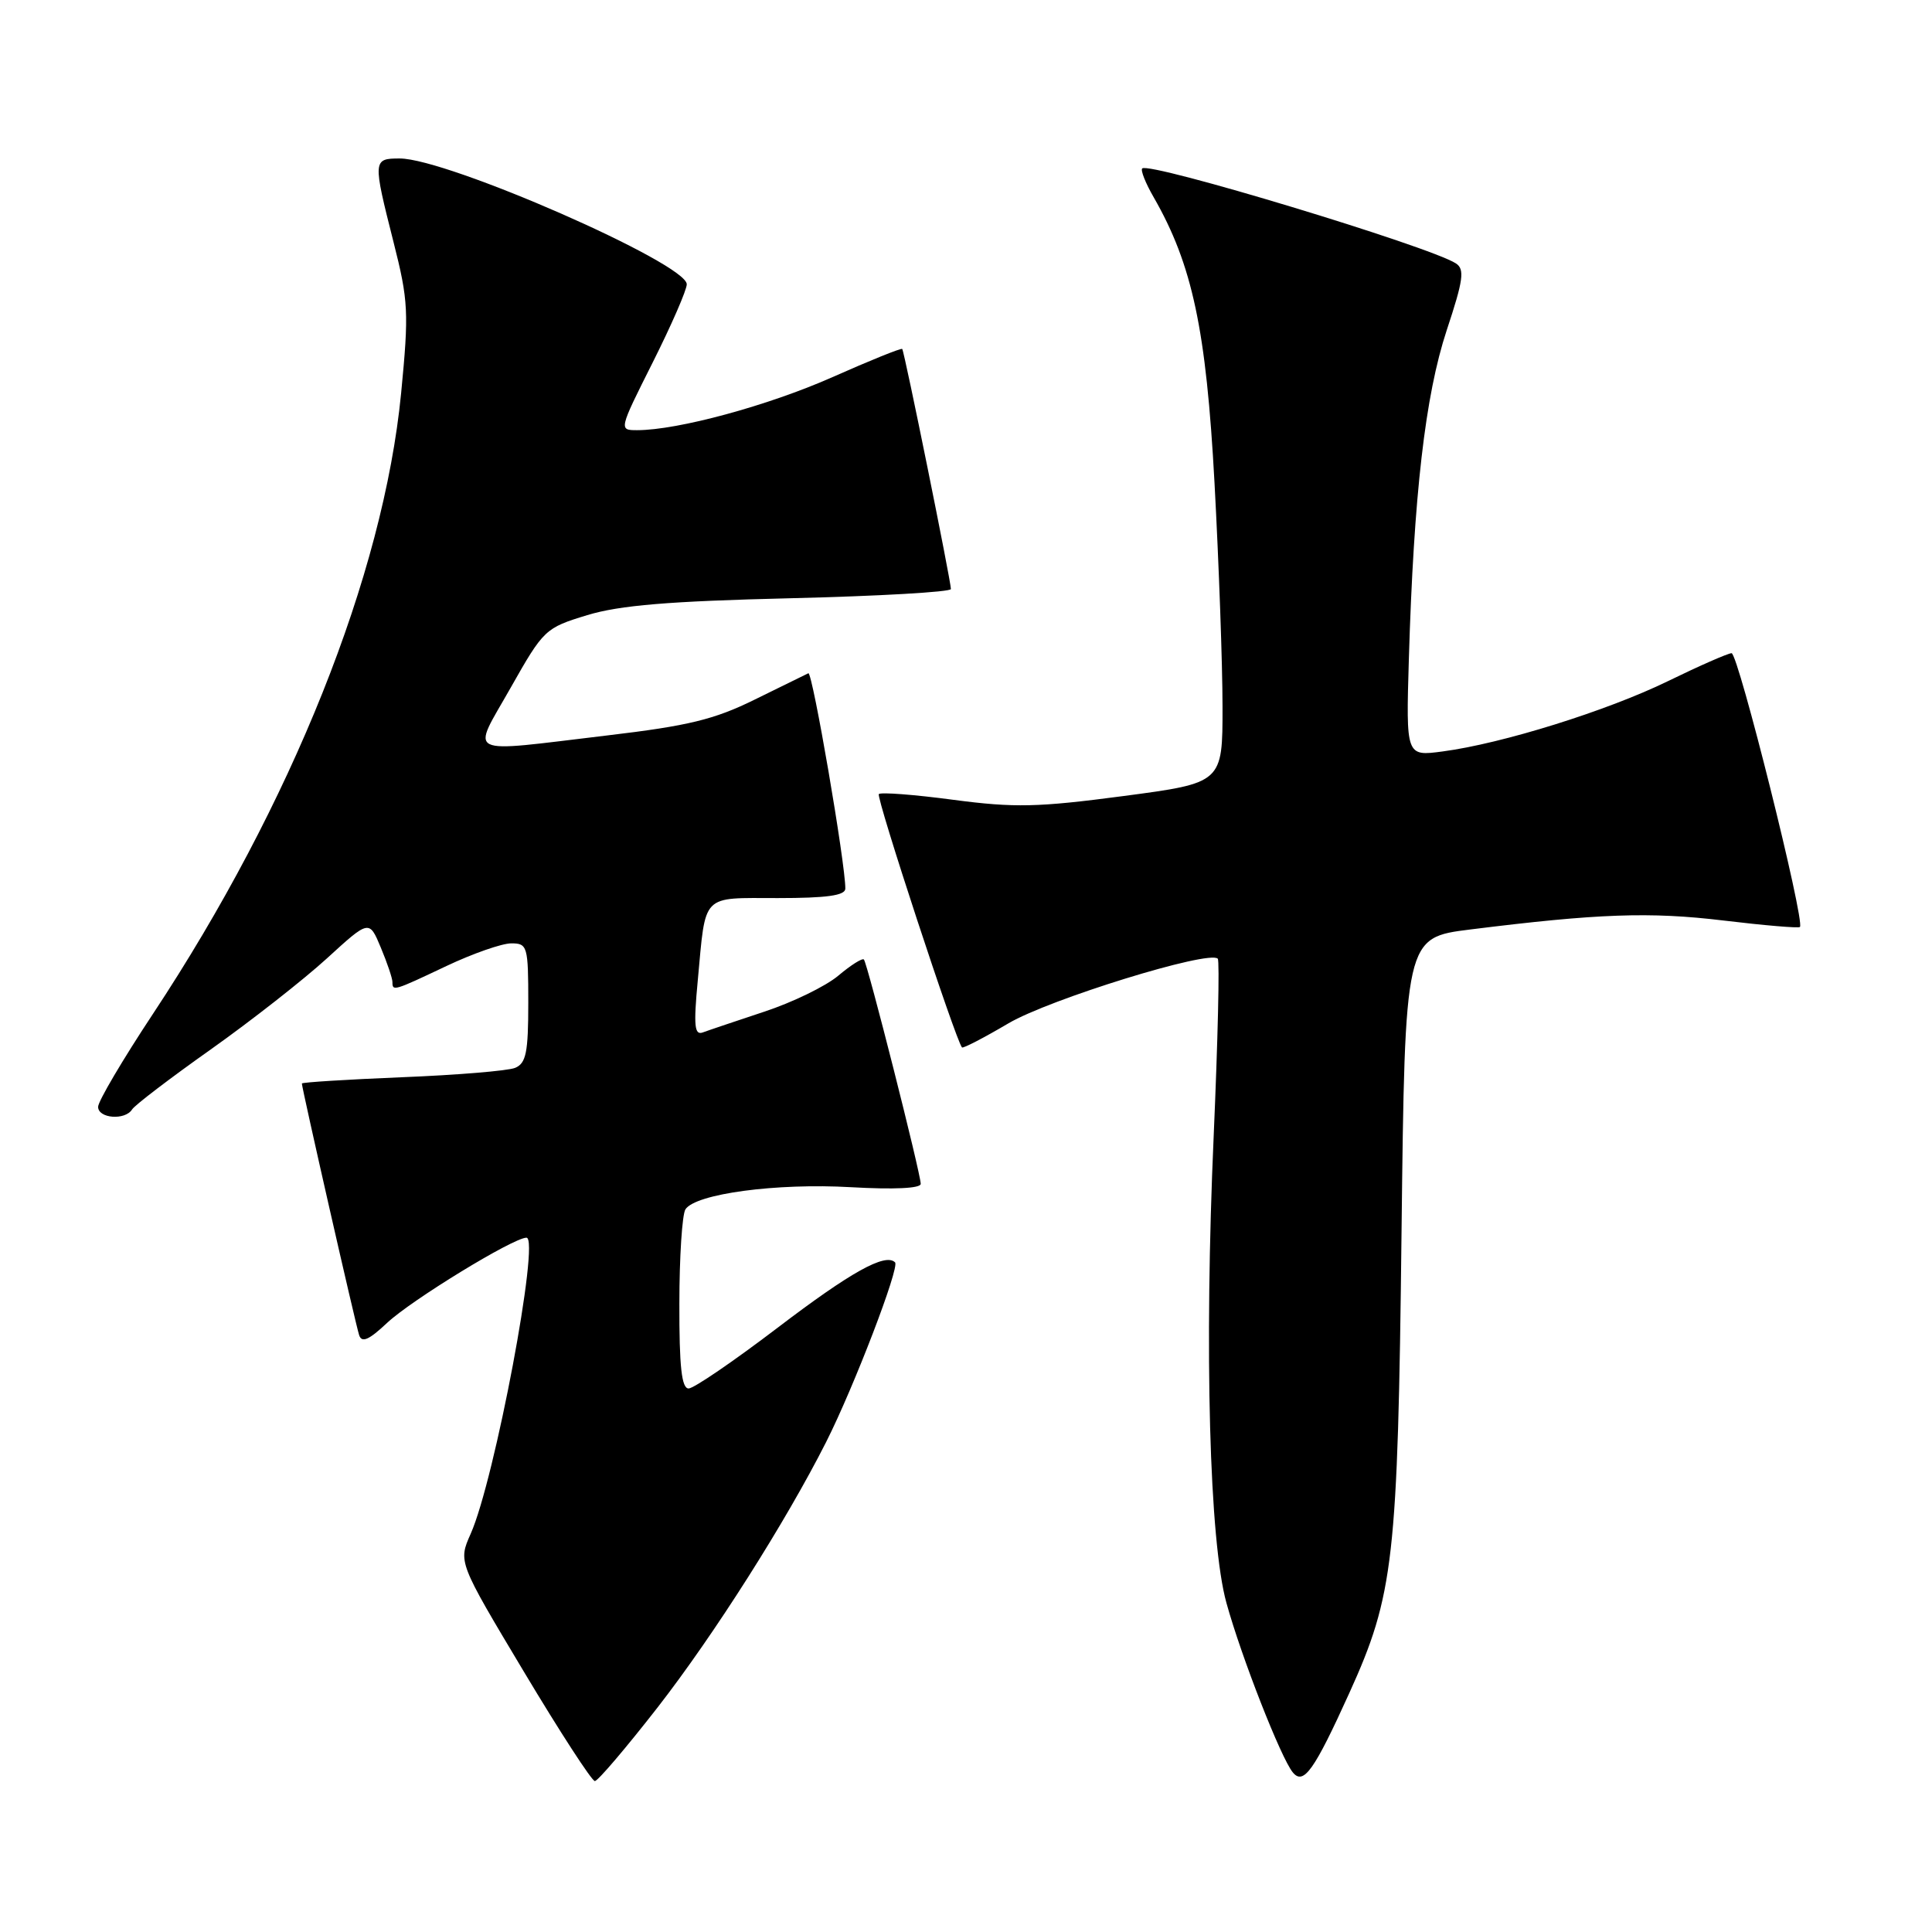 <?xml version="1.0" encoding="UTF-8" standalone="no"?>
<!DOCTYPE svg PUBLIC "-//W3C//DTD SVG 1.1//EN" "http://www.w3.org/Graphics/SVG/1.1/DTD/svg11.dtd" >
<svg xmlns="http://www.w3.org/2000/svg" xmlns:xlink="http://www.w3.org/1999/xlink" version="1.1" viewBox="0 0 256 256">
 <g >
 <path fill="currentColor"
d=" M 87.13 226.25 C 94.61 216.63 104.11 201.67 109.47 191.07 C 113.14 183.81 119.24 167.91 118.60 167.27 C 117.32 165.99 112.71 168.56 103.00 175.96 C 97.22 180.36 91.94 183.97 91.25 183.98 C 90.32 183.99 90.00 181.10 90.02 172.75 C 90.02 166.56 90.39 160.94 90.82 160.25 C 92.14 158.18 102.90 156.74 112.75 157.31 C 118.43 157.63 122.00 157.47 122.00 156.87 C 122.00 155.50 114.93 127.60 114.47 127.14 C 114.26 126.92 112.73 127.89 111.08 129.28 C 109.42 130.68 105.01 132.82 101.28 134.05 C 97.55 135.29 93.88 136.52 93.13 136.80 C 92.02 137.21 91.89 135.94 92.46 129.90 C 93.54 118.27 92.83 119.00 103.07 119.00 C 109.54 119.00 112.00 118.66 112.01 117.75 C 112.04 114.50 107.65 88.96 107.11 89.21 C 106.78 89.37 103.58 90.94 100.00 92.70 C 94.65 95.34 91.20 96.18 80.46 97.45 C 61.20 99.74 62.45 100.35 67.67 91.12 C 72.03 83.41 72.25 83.20 77.81 81.51 C 82.12 80.20 88.64 79.66 104.75 79.27 C 116.44 78.99 126.00 78.44 126.00 78.05 C 126.00 76.98 119.83 46.54 119.55 46.24 C 119.42 46.09 115.26 47.77 110.31 49.97 C 101.81 53.74 89.82 57.00 84.42 57.00 C 81.99 57.00 81.99 56.98 86.49 48.02 C 88.97 43.08 91.00 38.42 91.00 37.67 C 91.00 34.91 59.28 21.00 52.97 21.00 C 49.40 21.00 49.39 21.20 52.14 32.06 C 54.12 39.87 54.19 41.37 53.15 52.11 C 50.80 76.17 38.66 106.53 20.25 134.37 C 16.26 140.40 13.00 145.93 13.00 146.66 C 13.00 148.21 16.58 148.48 17.50 147.01 C 17.83 146.46 22.52 142.88 27.92 139.06 C 33.31 135.24 40.24 129.80 43.32 126.99 C 48.92 121.87 48.92 121.87 50.46 125.56 C 51.31 127.59 52.00 129.64 52.00 130.12 C 52.00 131.37 52.13 131.33 59.16 128.00 C 62.65 126.35 66.51 125.00 67.75 125.00 C 69.89 125.00 70.00 125.37 70.00 132.89 C 70.00 139.47 69.71 140.90 68.25 141.50 C 67.29 141.89 60.54 142.45 53.25 142.74 C 45.96 143.04 40.00 143.41 40.00 143.57 C 40.00 144.20 47.14 175.59 47.59 176.92 C 47.94 177.97 48.89 177.55 51.28 175.30 C 54.49 172.28 68.02 164.00 69.76 164.00 C 71.59 164.00 65.55 196.07 62.37 203.23 C 60.71 206.96 60.71 206.96 69.40 221.48 C 74.18 229.47 78.42 236.00 78.82 236.00 C 79.22 236.00 82.95 231.61 87.13 226.25 Z  M 178.78 224.36 C 184.69 211.34 185.22 206.69 185.71 163.37 C 186.16 124.24 186.16 124.24 194.83 123.16 C 211.72 121.05 218.61 120.80 228.34 121.97 C 233.75 122.62 238.32 123.01 238.50 122.83 C 239.21 122.11 230.31 86.50 229.44 86.55 C 228.92 86.58 225.12 88.25 221.00 90.26 C 212.94 94.19 199.05 98.53 191.16 99.57 C 186.30 100.22 186.30 100.22 186.68 87.36 C 187.33 65.54 188.85 52.40 191.69 43.78 C 193.91 37.09 194.10 35.67 192.91 34.90 C 189.46 32.66 152.27 21.40 151.35 22.32 C 151.11 22.55 151.79 24.27 152.86 26.12 C 158.00 35.07 159.83 43.69 160.93 64.00 C 161.51 74.72 161.99 88.05 161.99 93.62 C 162.00 103.74 162.00 103.74 148.86 105.48 C 137.51 106.98 134.44 107.05 126.33 105.98 C 121.16 105.29 116.71 104.95 116.45 105.22 C 116.05 105.62 126.65 137.90 127.47 138.79 C 127.62 138.94 130.38 137.51 133.62 135.60 C 139.05 132.40 160.20 125.86 161.36 127.03 C 161.62 127.29 161.37 137.85 160.82 150.50 C 159.56 178.93 160.25 204.28 162.51 212.40 C 164.49 219.57 169.75 232.99 171.31 234.86 C 172.73 236.58 174.14 234.59 178.78 224.36 Z "/>
</g>
</svg>